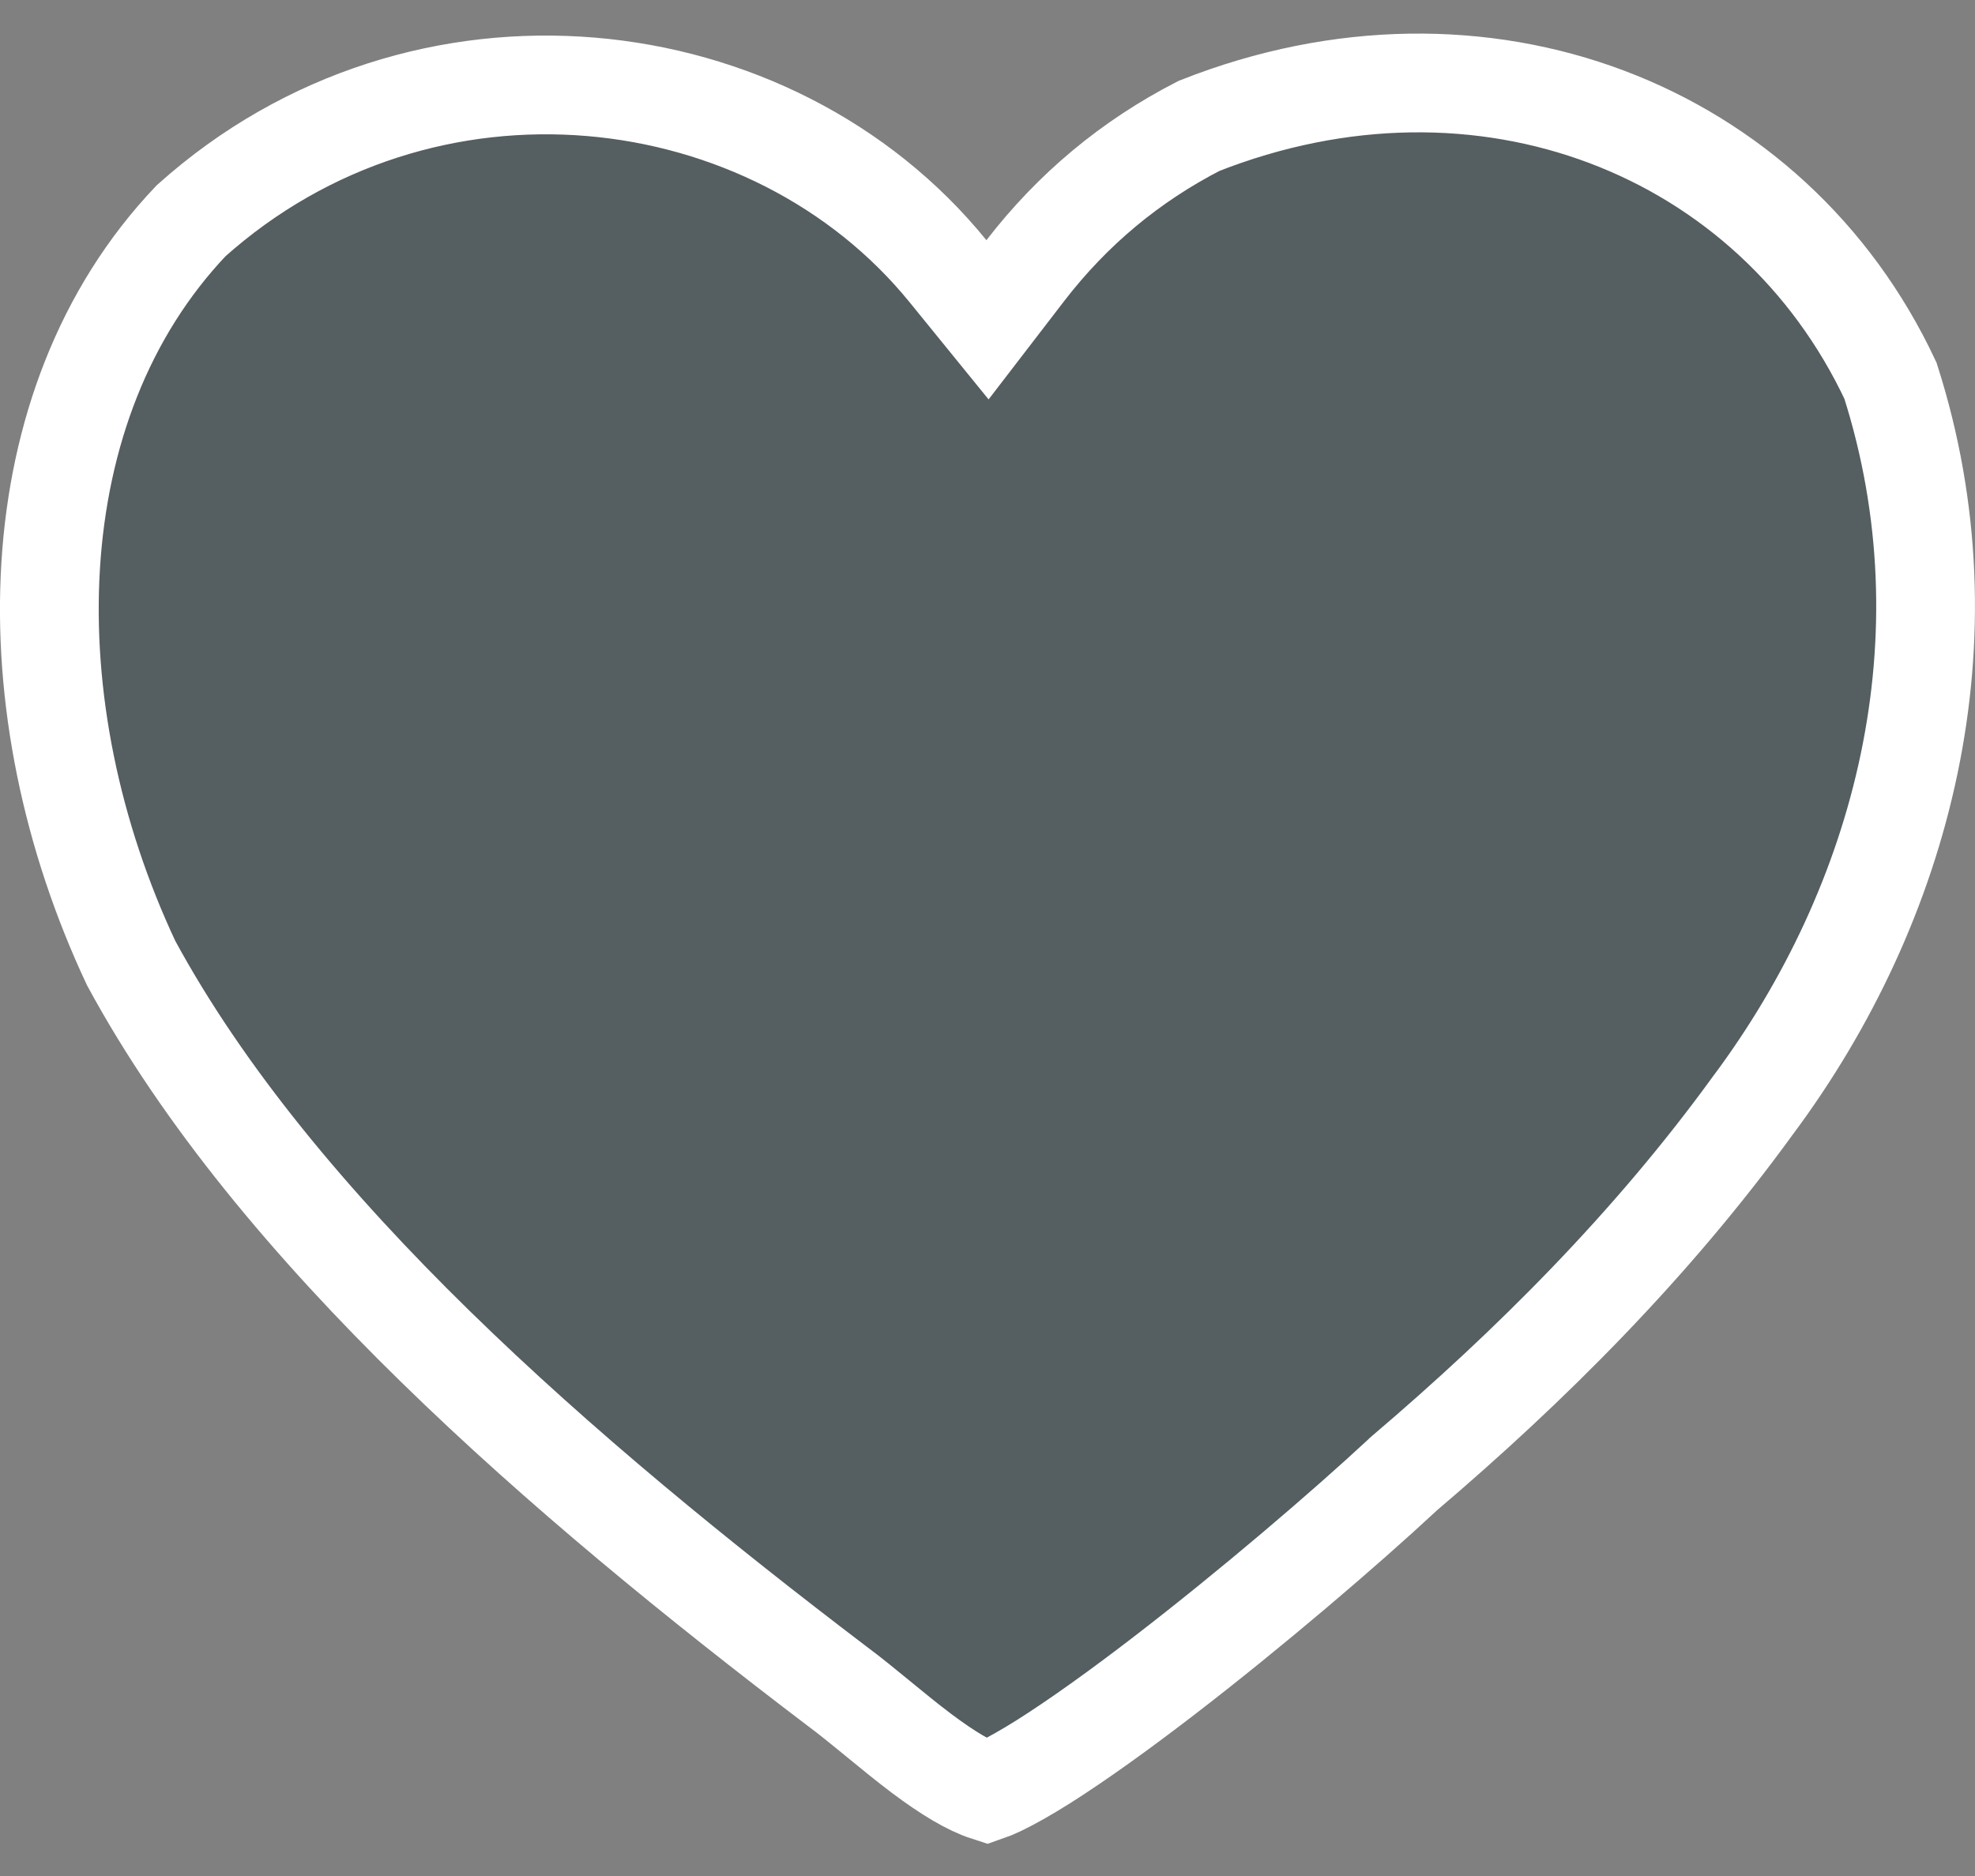 <svg width="20" height="19" viewBox="0 0 20 19" fill="none" xmlns="http://www.w3.org/2000/svg">
<rect x="0" y="0" width="20" height="19" fill="#808080" stroke="none"/>
<path d="M17.756 11.189L17.756 11.189L17.752 11.194C16.725 12.611 15.492 13.84 14.219 14.923L14.211 14.93L14.203 14.938C13.62 15.48 12.67 16.294 11.78 16.978C11.335 17.32 10.913 17.623 10.565 17.843C10.39 17.953 10.242 18.036 10.124 18.093C10.067 18.12 10.025 18.137 9.996 18.147C9.819 18.09 9.597 17.957 9.333 17.759C9.186 17.648 9.04 17.529 8.894 17.409L8.887 17.403C8.749 17.29 8.605 17.172 8.471 17.073C5.695 14.963 2.79 12.454 1.328 9.754C0.116 7.174 0.165 4.099 1.935 2.236C4.287 0.13 7.819 0.553 9.601 2.748L10 3.239L10.385 2.738C10.863 2.119 11.447 1.632 12.142 1.275C15.013 0.14 17.948 1.306 19.144 3.856C19.979 6.471 19.274 9.149 17.756 11.189Z" fill="#142B33" fill-opacity="0.4" stroke="white"/>
</svg>
